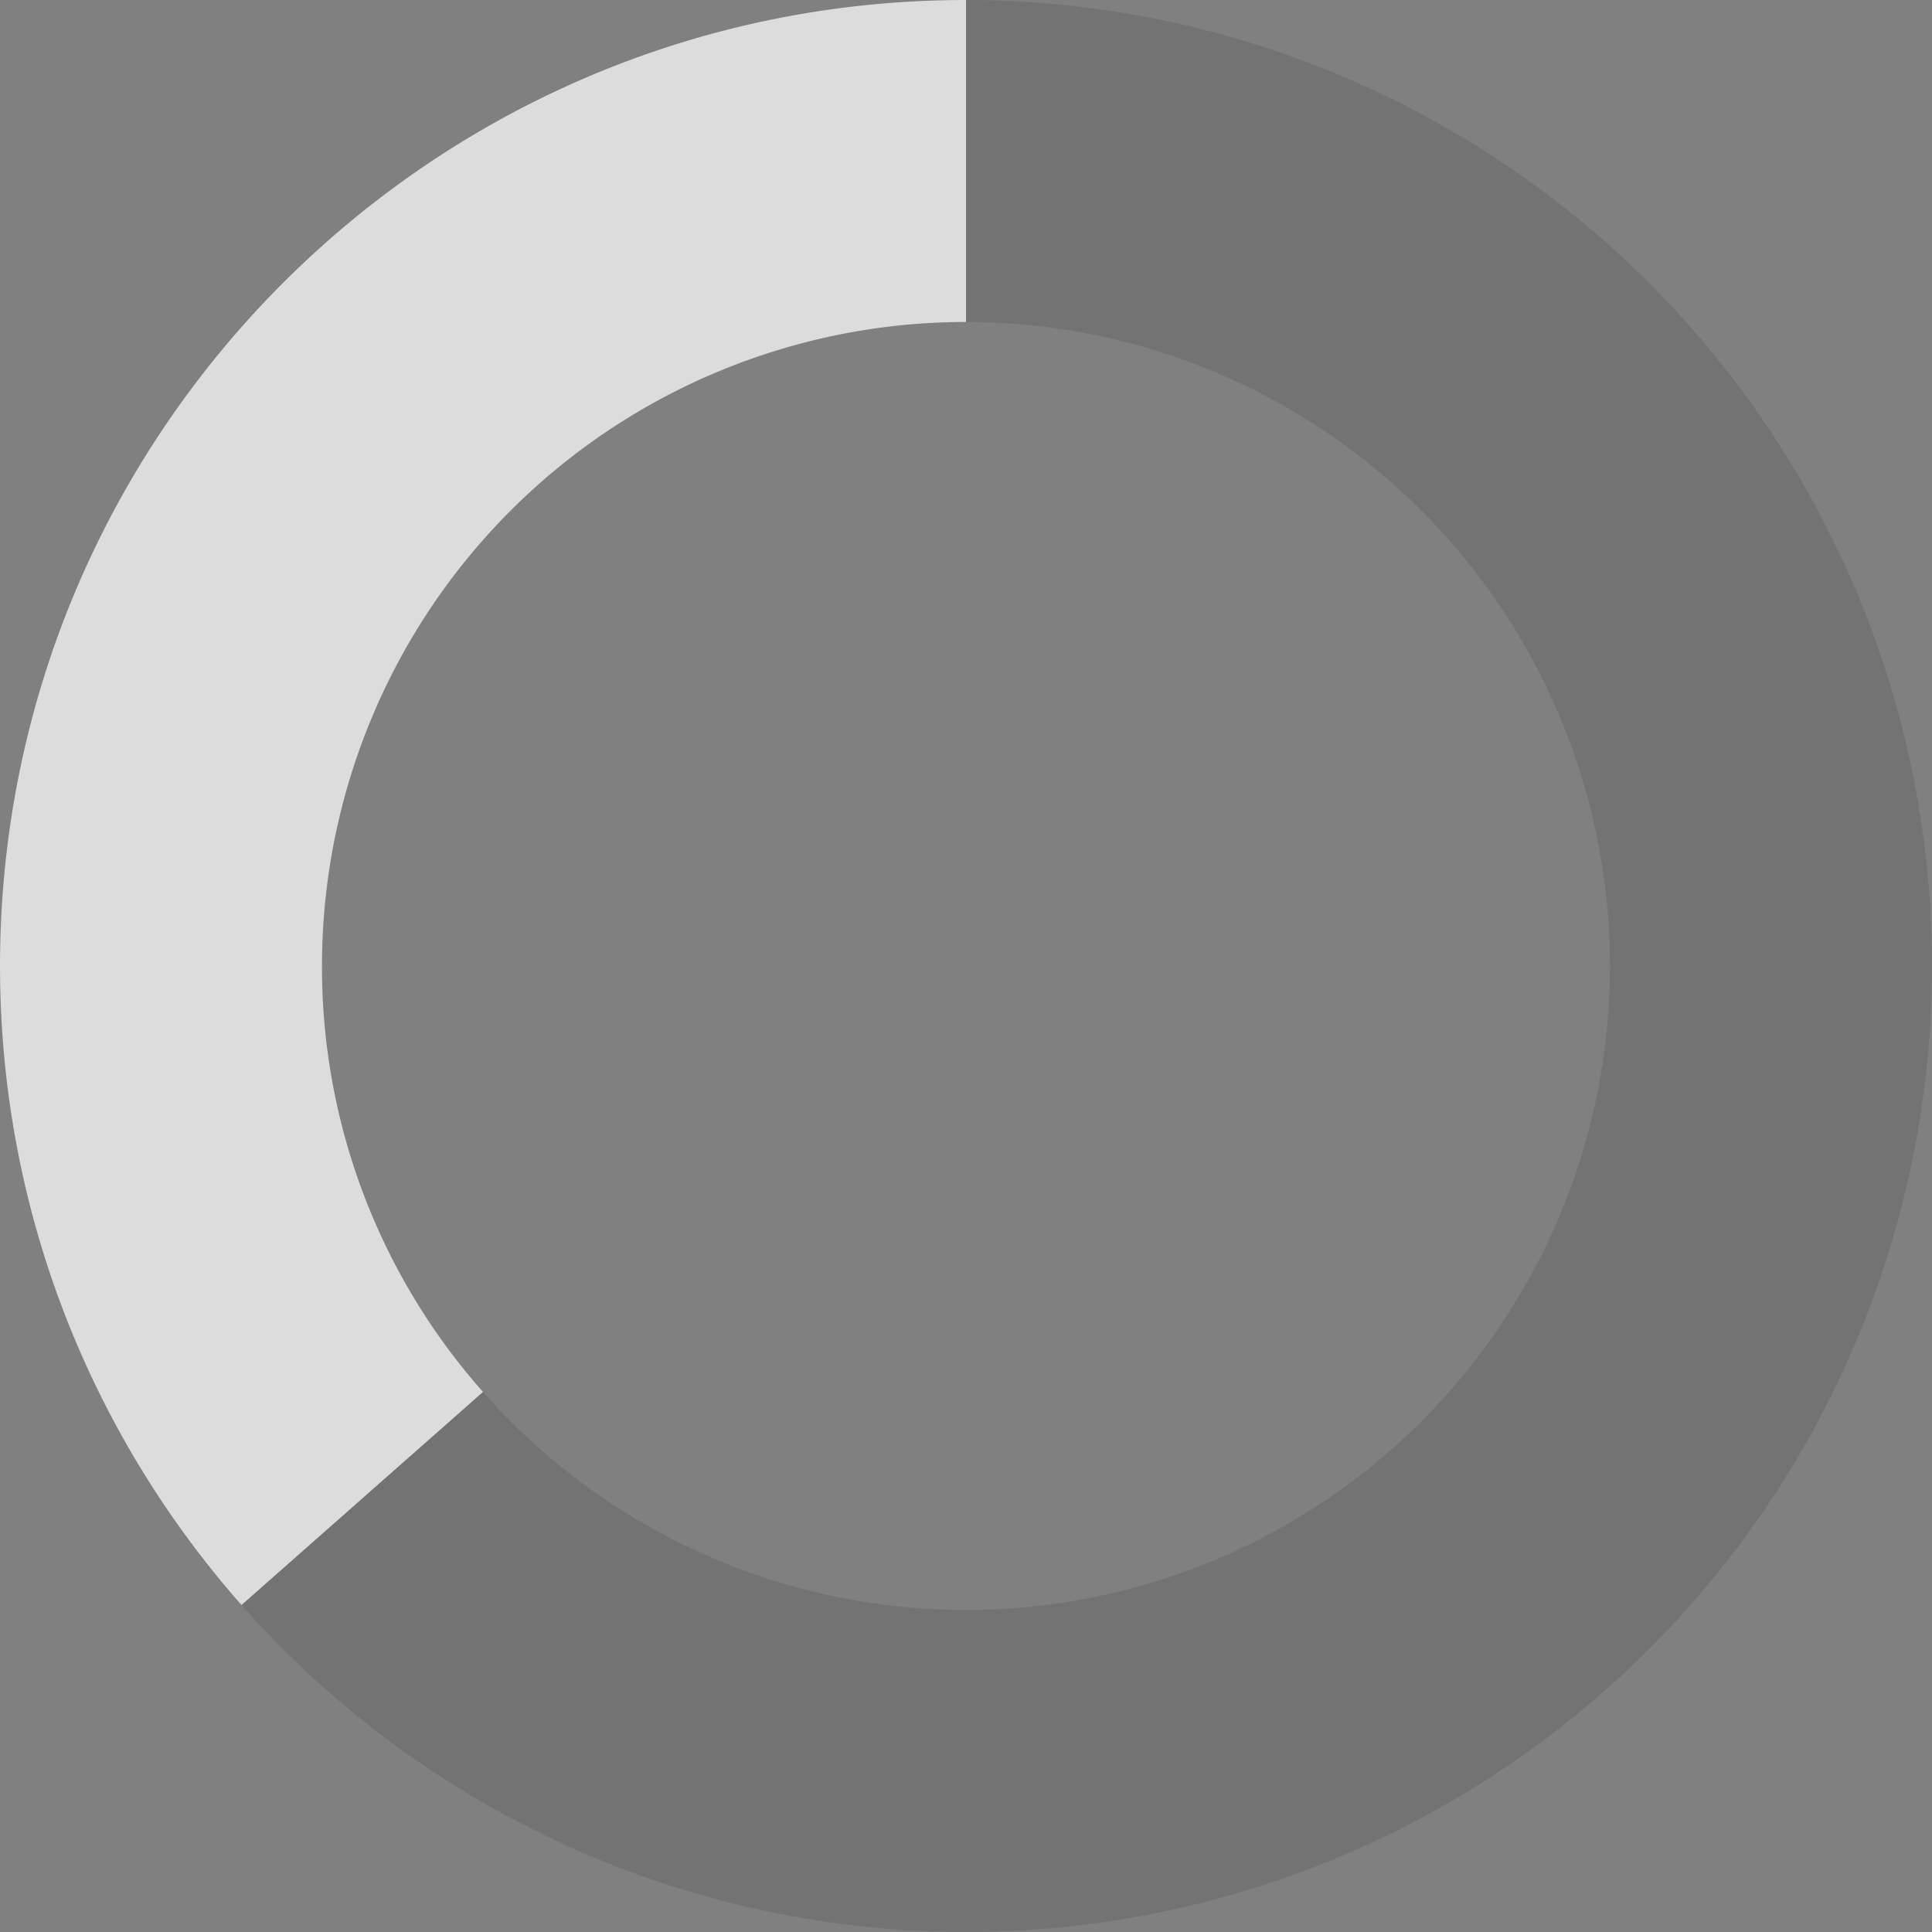 <svg  xmlns="http://www.w3.org/2000/svg" fill="none" viewBox="0 0 24 24">
<rect x="0" y="0" width="24" height="24" fill="#808080" stroke="none"/>
<circle fill='none' style="opacity:0.1"  cx="12" cy="12" r="10" stroke="currentColor" stroke-width="4">
</circle>
<path style="opacity:0.75" fill="white" d="M4 12a8 8 0 018-8V0C5.373 0 0 5.373 0 12h4zm2 5.291A7.962 7.962 0 014 12H0c0 3.042 1.135 5.824 3 7.938l3-2.647z">
</path>
</svg>
